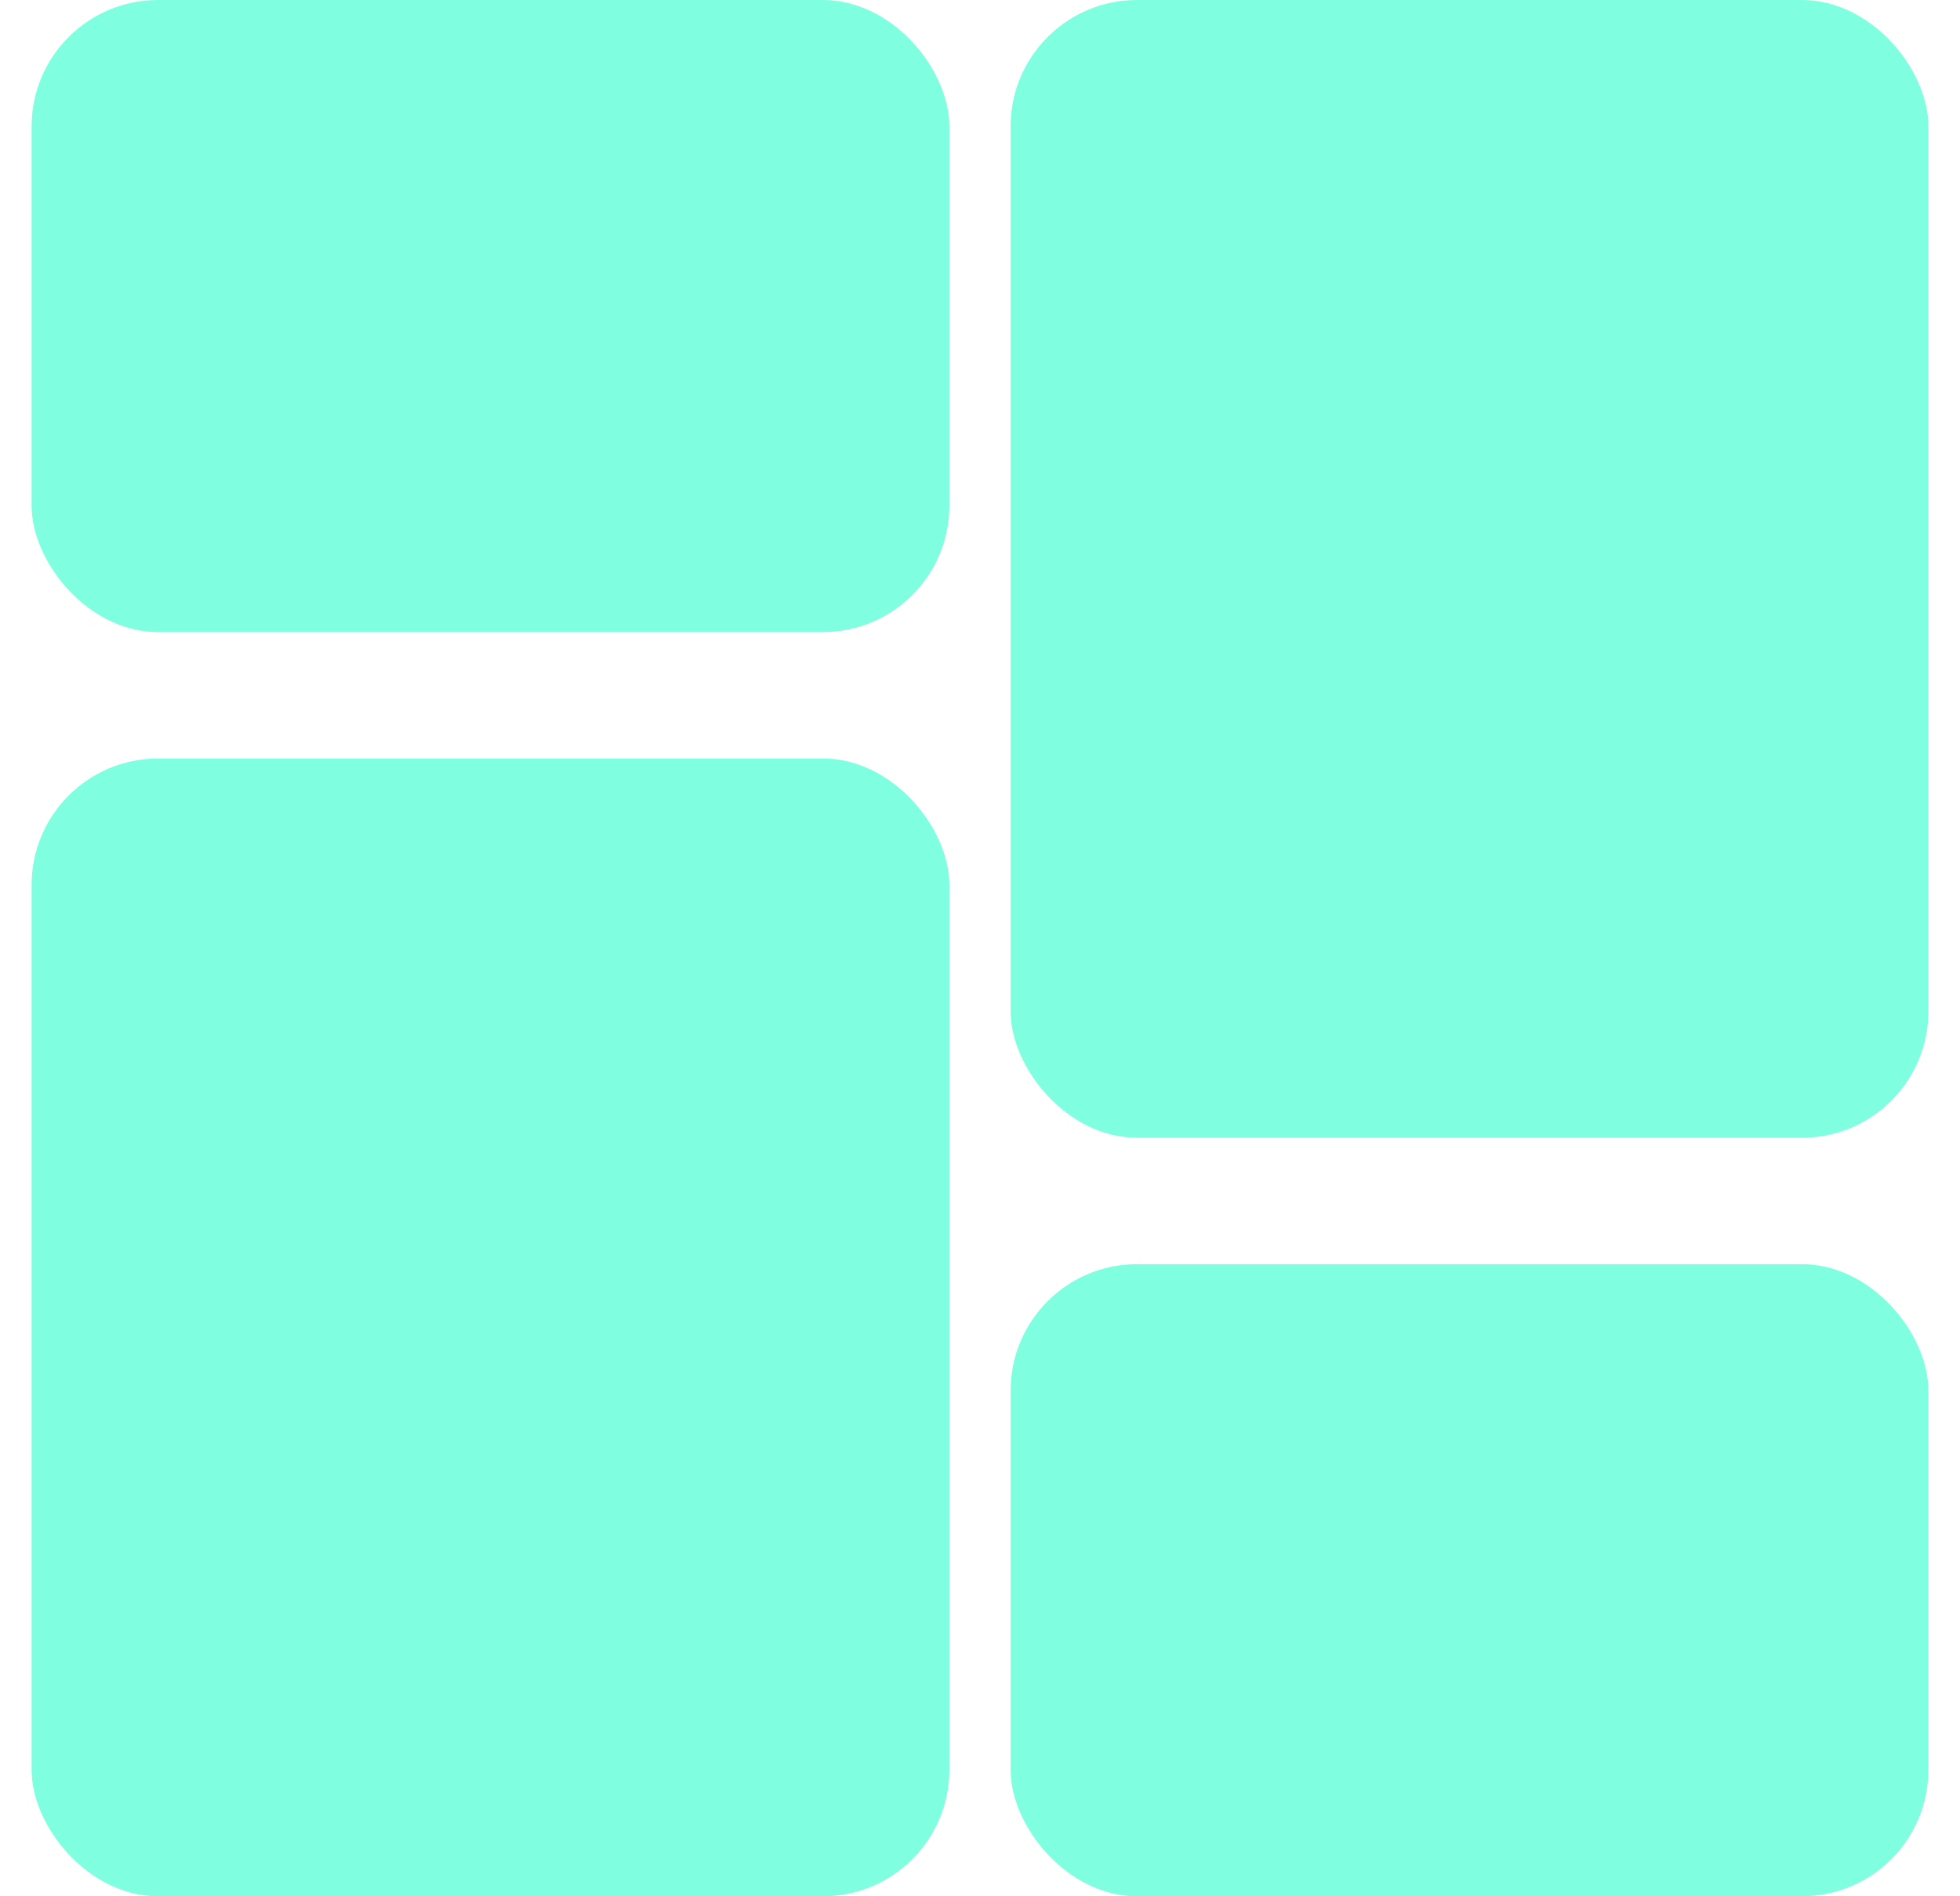 <svg width="31" height="30" viewBox="0 0 31 30" fill="none" xmlns="http://www.w3.org/2000/svg">
<rect x="15.984" width="14.516" height="18" rx="2" fill="#7FFFDF"/>
<rect x="0.5" y="12" width="14.516" height="18" rx="2" fill="#7FFFDF"/>
<rect x="15.984" y="20" width="14.516" height="10" rx="2" fill="#7FFFDF"/>
<rect x="0.5" width="14.516" height="10" rx="2" fill="#7FFFDF"/>
</svg>
